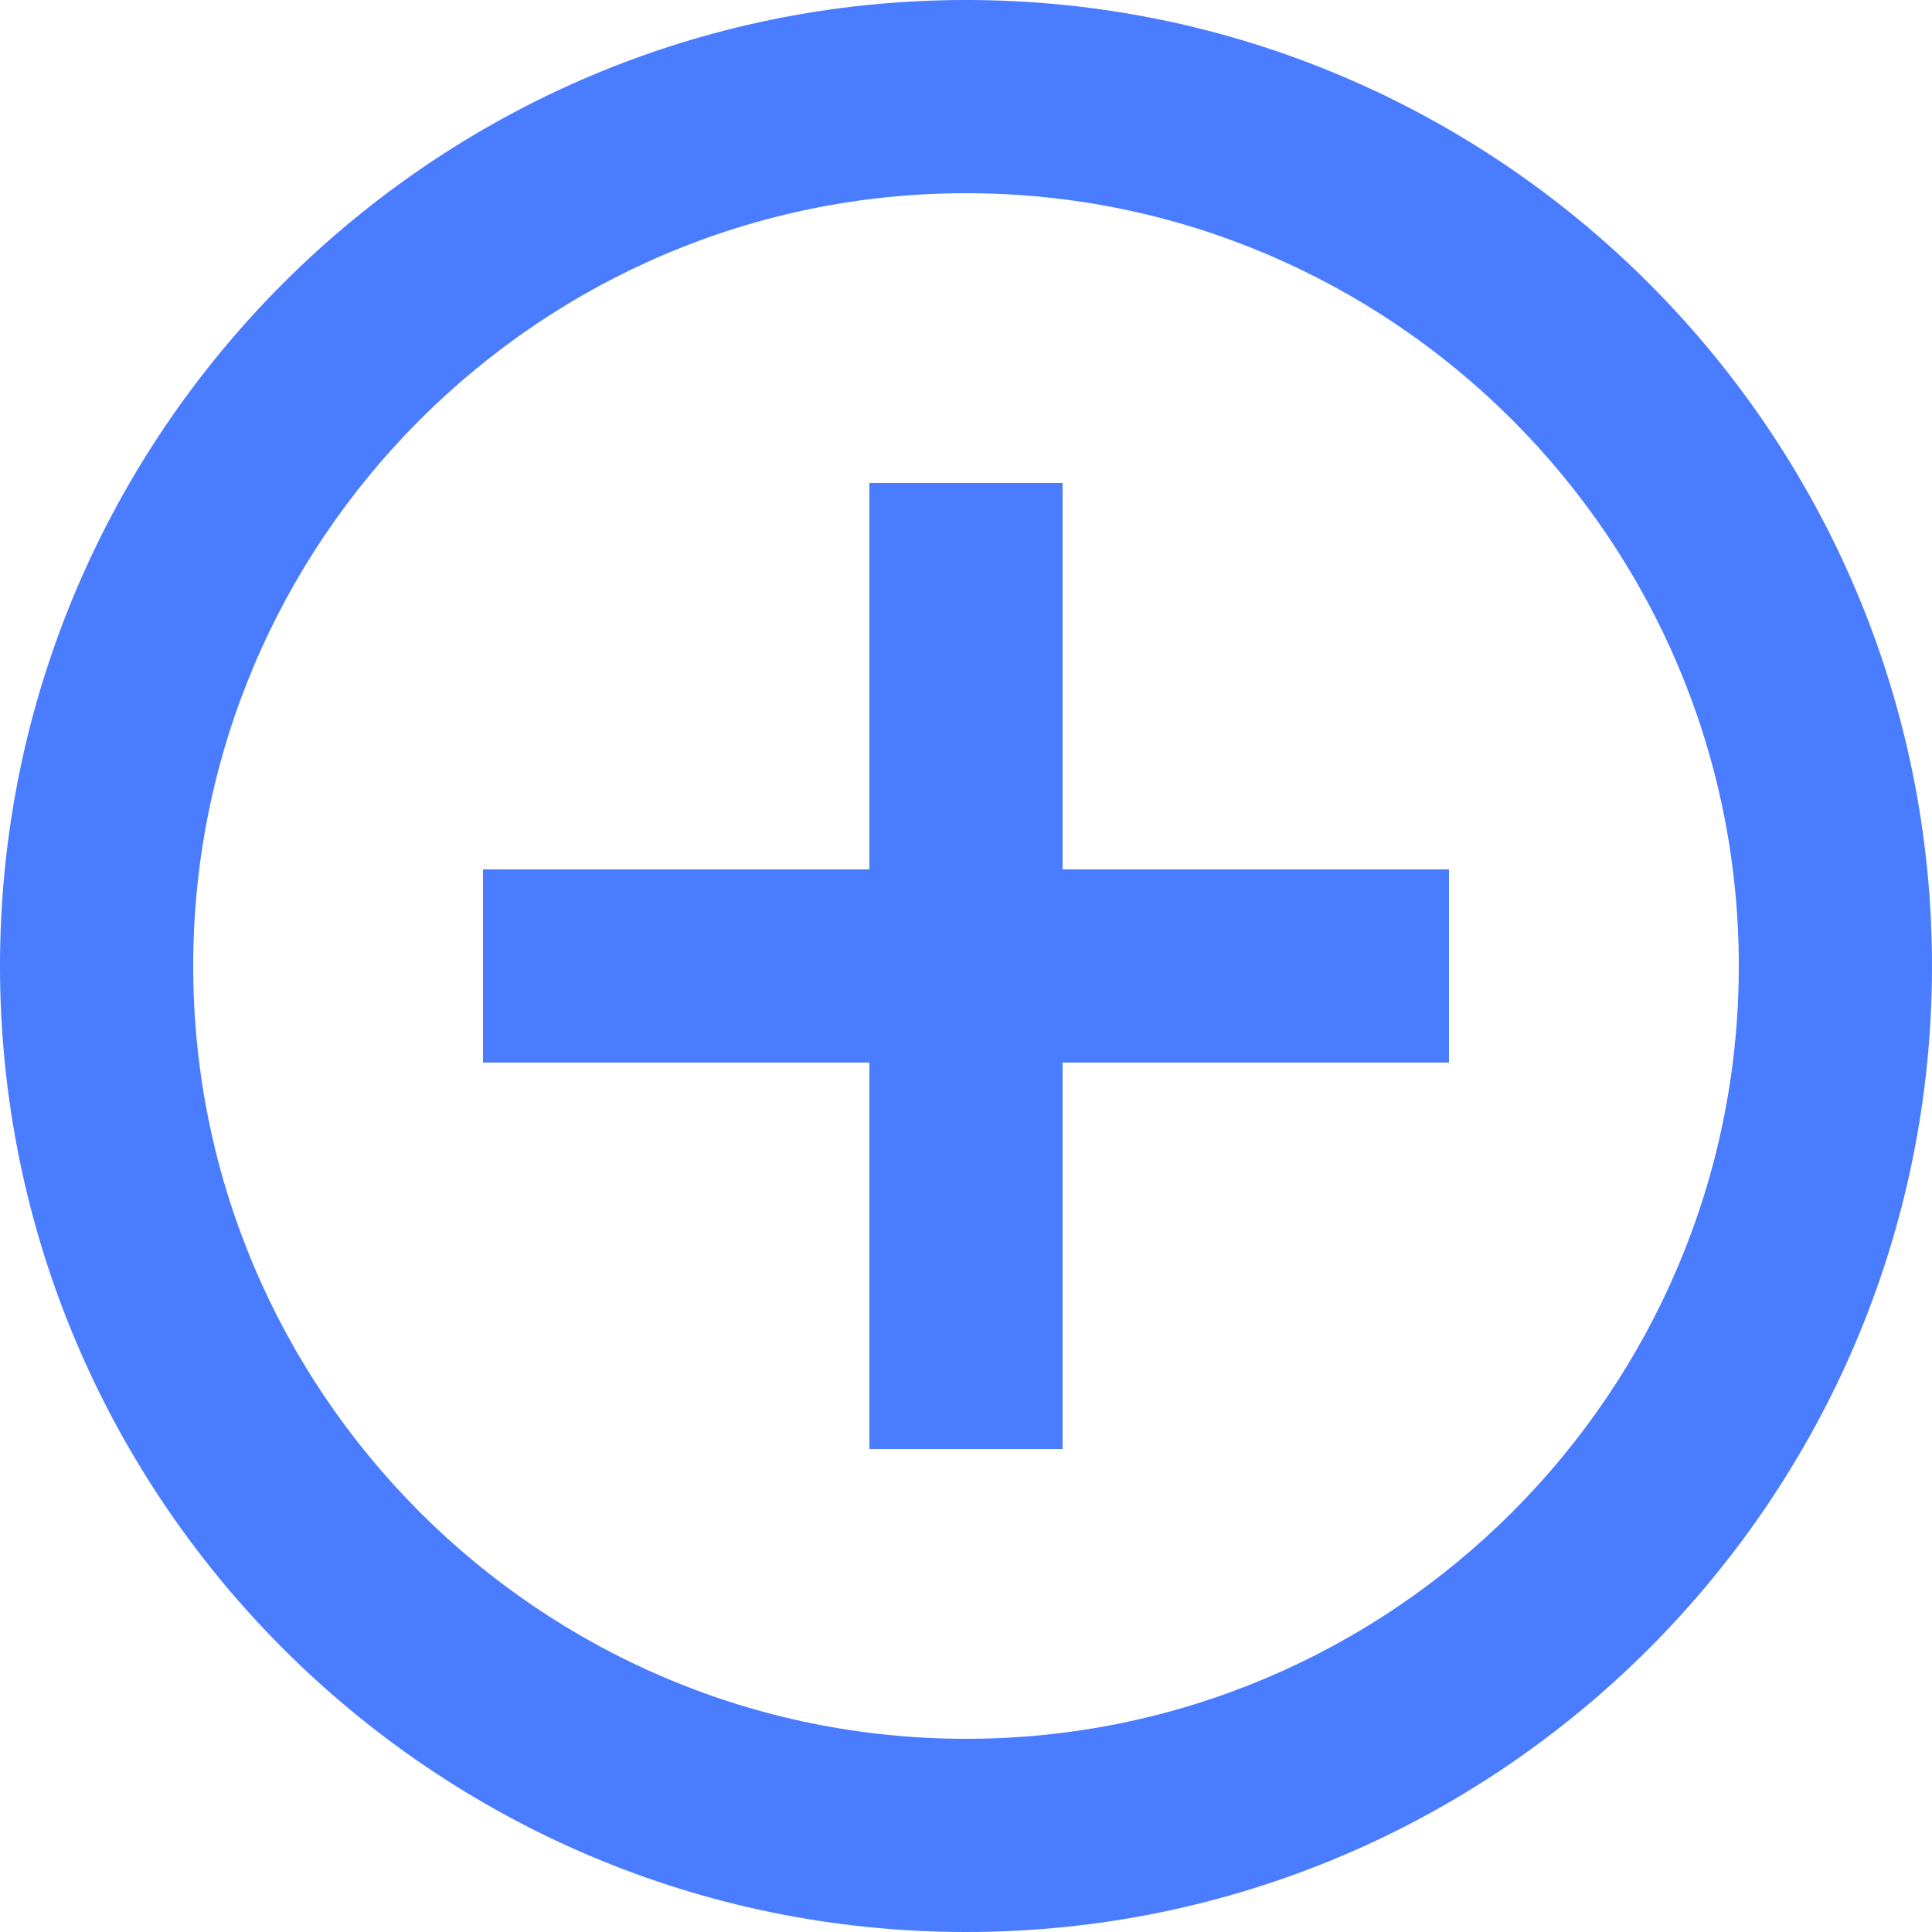 ﻿<?xml version="1.0" encoding="utf-8"?>
<svg version="1.1" xmlns:xlink="http://www.w3.org/1999/xlink" width="19px" height="19px" xmlns="http://www.w3.org/2000/svg">
  <g transform="matrix(1 0 0 1 -480 -328 )">
    <path d="M 10.45 8.55  L 10.45 4.75  L 8.55 4.75  L 8.55 8.55  L 4.75 8.55  L 4.75 10.45  L 8.55 10.45  L 8.55 14.25  L 10.45 14.25  L 10.45 10.45  L 14.25 10.45  L 14.25 8.55  L 10.45 8.55  Z M 19 9.5  C 19 4.261  14.739 0  9.5 0  C 4.261 0  0 4.261  0 9.5  C 0 14.739  4.261 19  9.5 19  C 14.739 19  19 14.739  19 9.5  Z M 17.1 9.5  C 17.1 13.69  13.69 17.1  9.5 17.1  C 5.31 17.1  1.9 13.69  1.9 9.5  C 1.9 5.31  5.31 1.9  9.5 1.9  C 13.69 1.9  17.1 5.31  17.1 9.5  Z " fill-rule="nonzero" fill="#497cff" stroke="none" transform="matrix(1 0 0 1 480 328 )" />
  </g>
</svg>